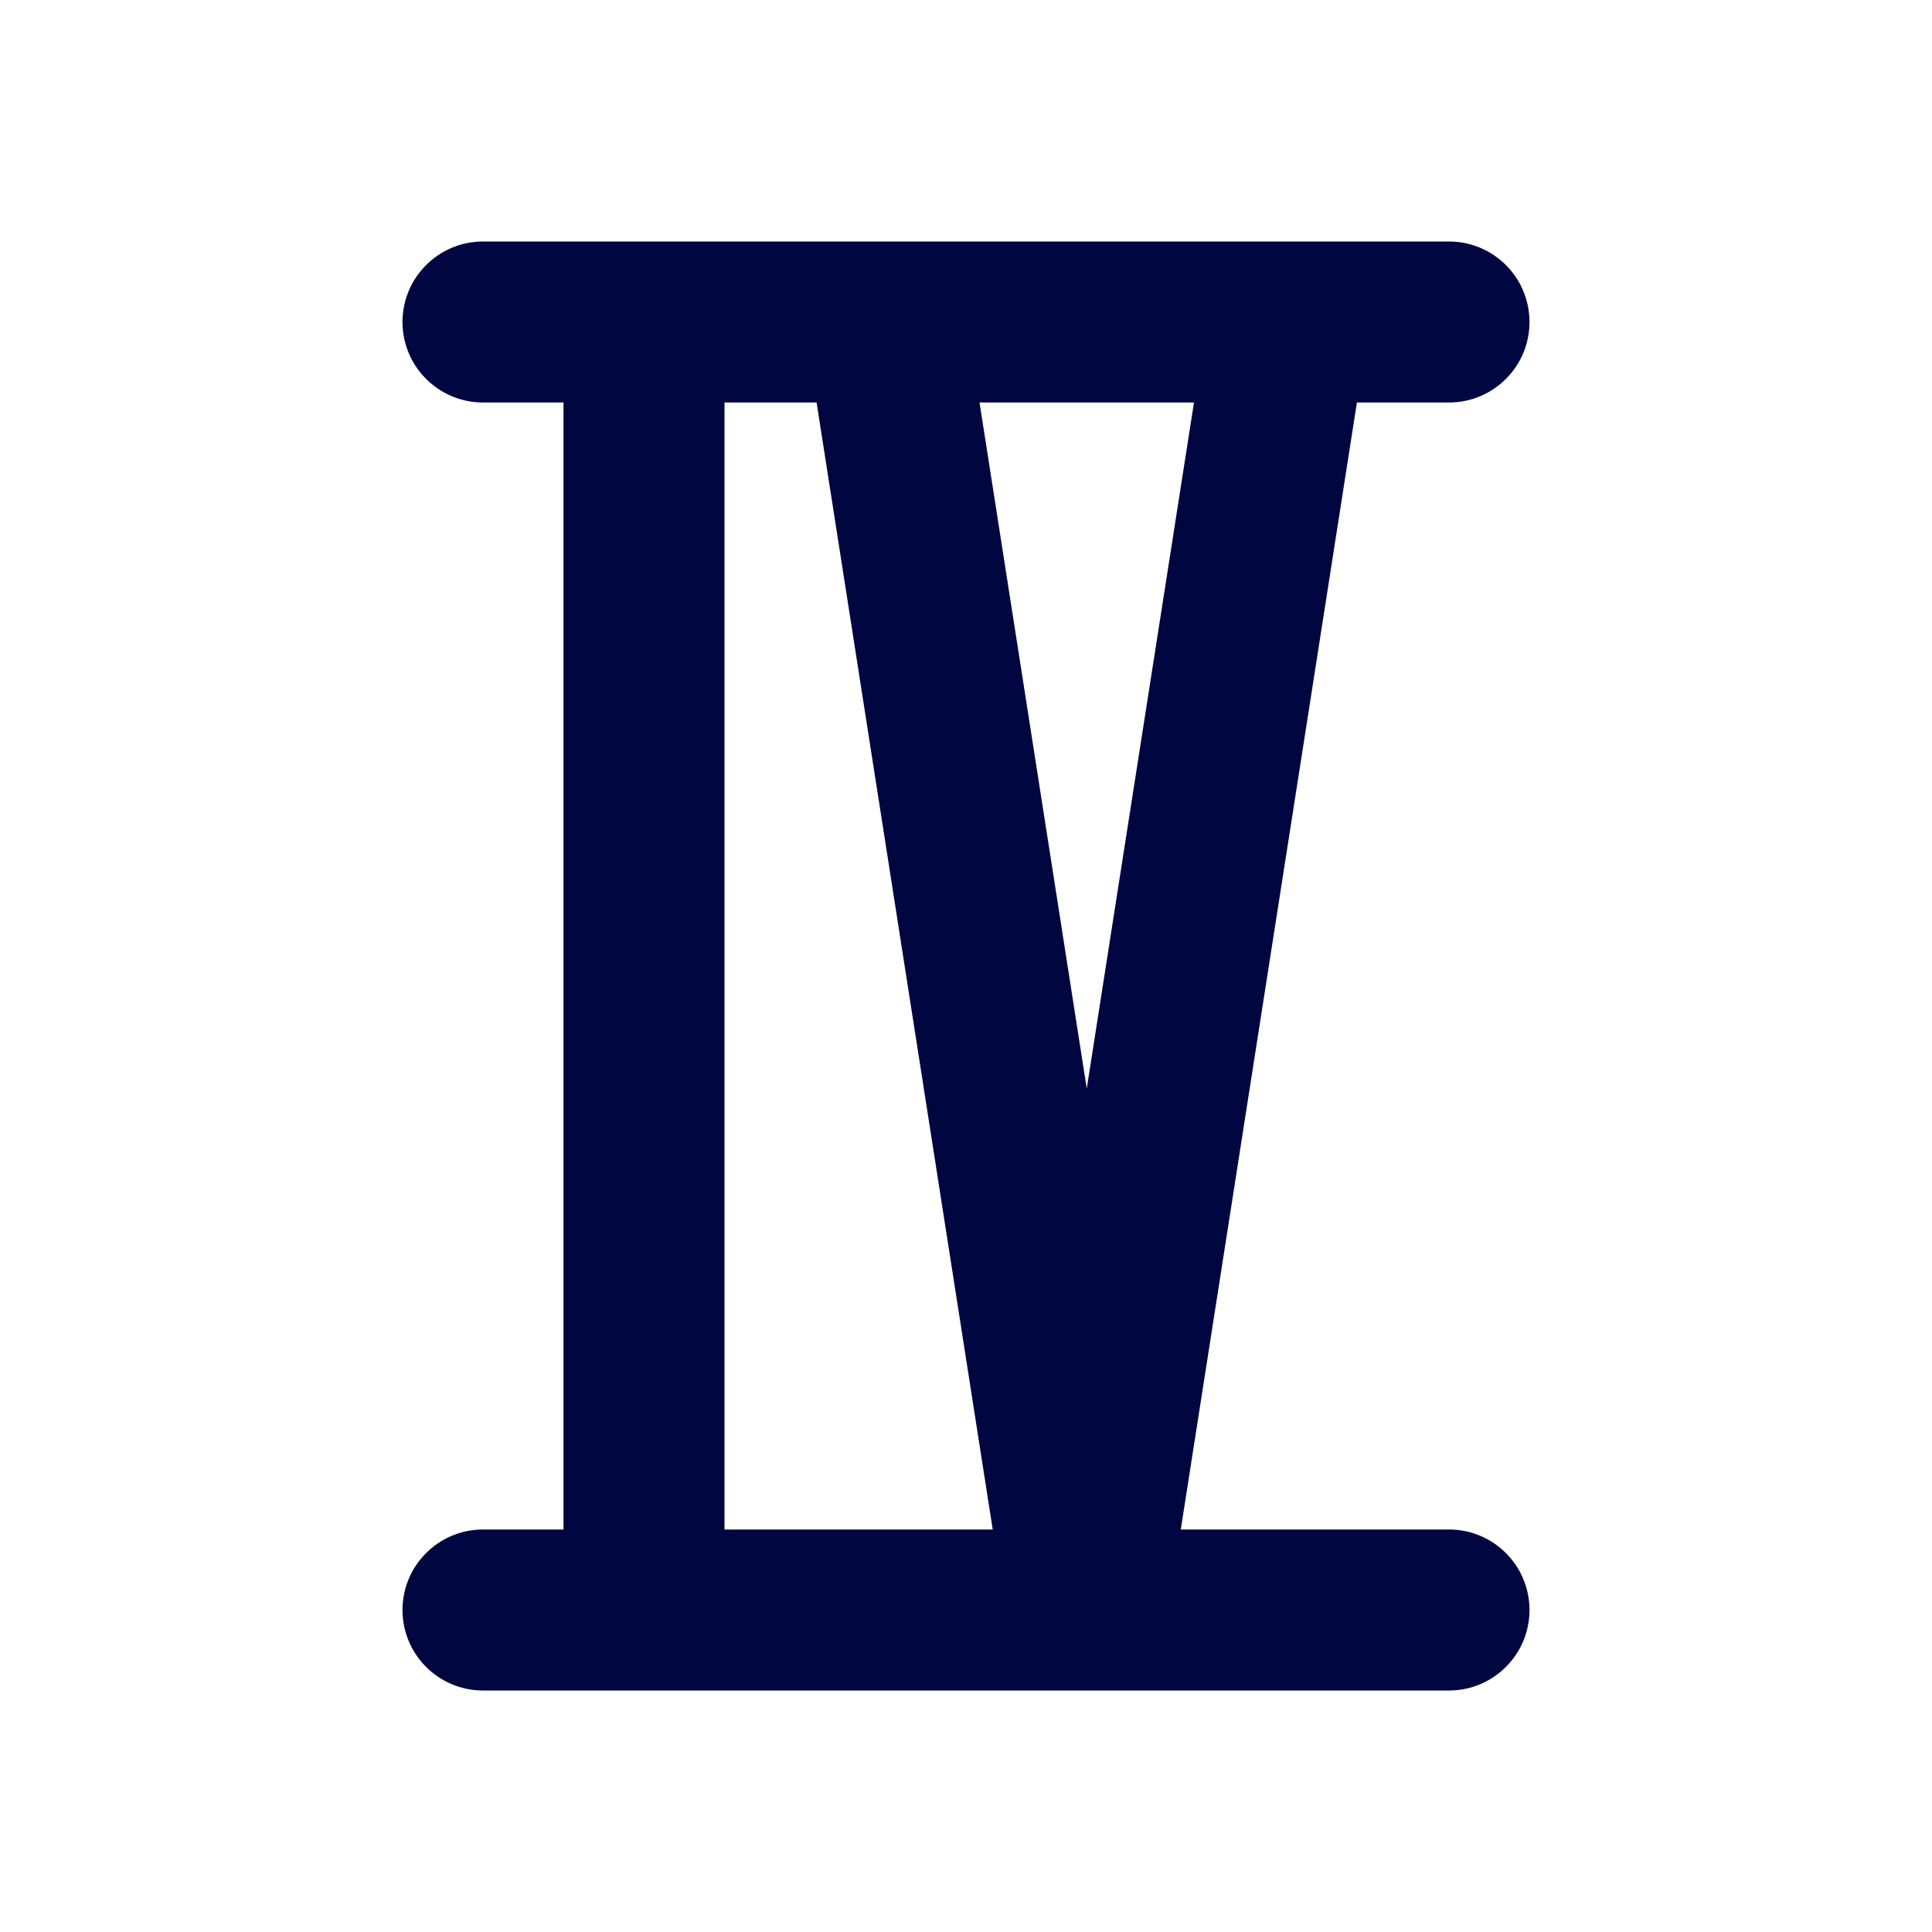 <svg width="24" height="24" viewBox="0 0 24 24" fill="none" xmlns="http://www.w3.org/2000/svg">
<path fill-rule="evenodd" clip-rule="evenodd" d="M14.668 19H18C18.552 19 19 19.448 19 20C19 20.552 18.552 21 18 21H6C5.448 21 5 20.552 5 20C5 19.448 5.448 19 6 19H7V5H6C5.448 5 5 4.552 5 4C5 3.448 5.448 3 6 3H10.979C10.994 3 11.009 3 11.023 3H18C18.552 3 19 3.448 19 4C19 4.552 18.552 5 18 5H16.856L14.668 19ZM10.144 5H9V19H12.332L10.144 5ZM14.832 5H12.168L13.5 13.522L14.832 5Z" fill="#000640"/>
</svg>
